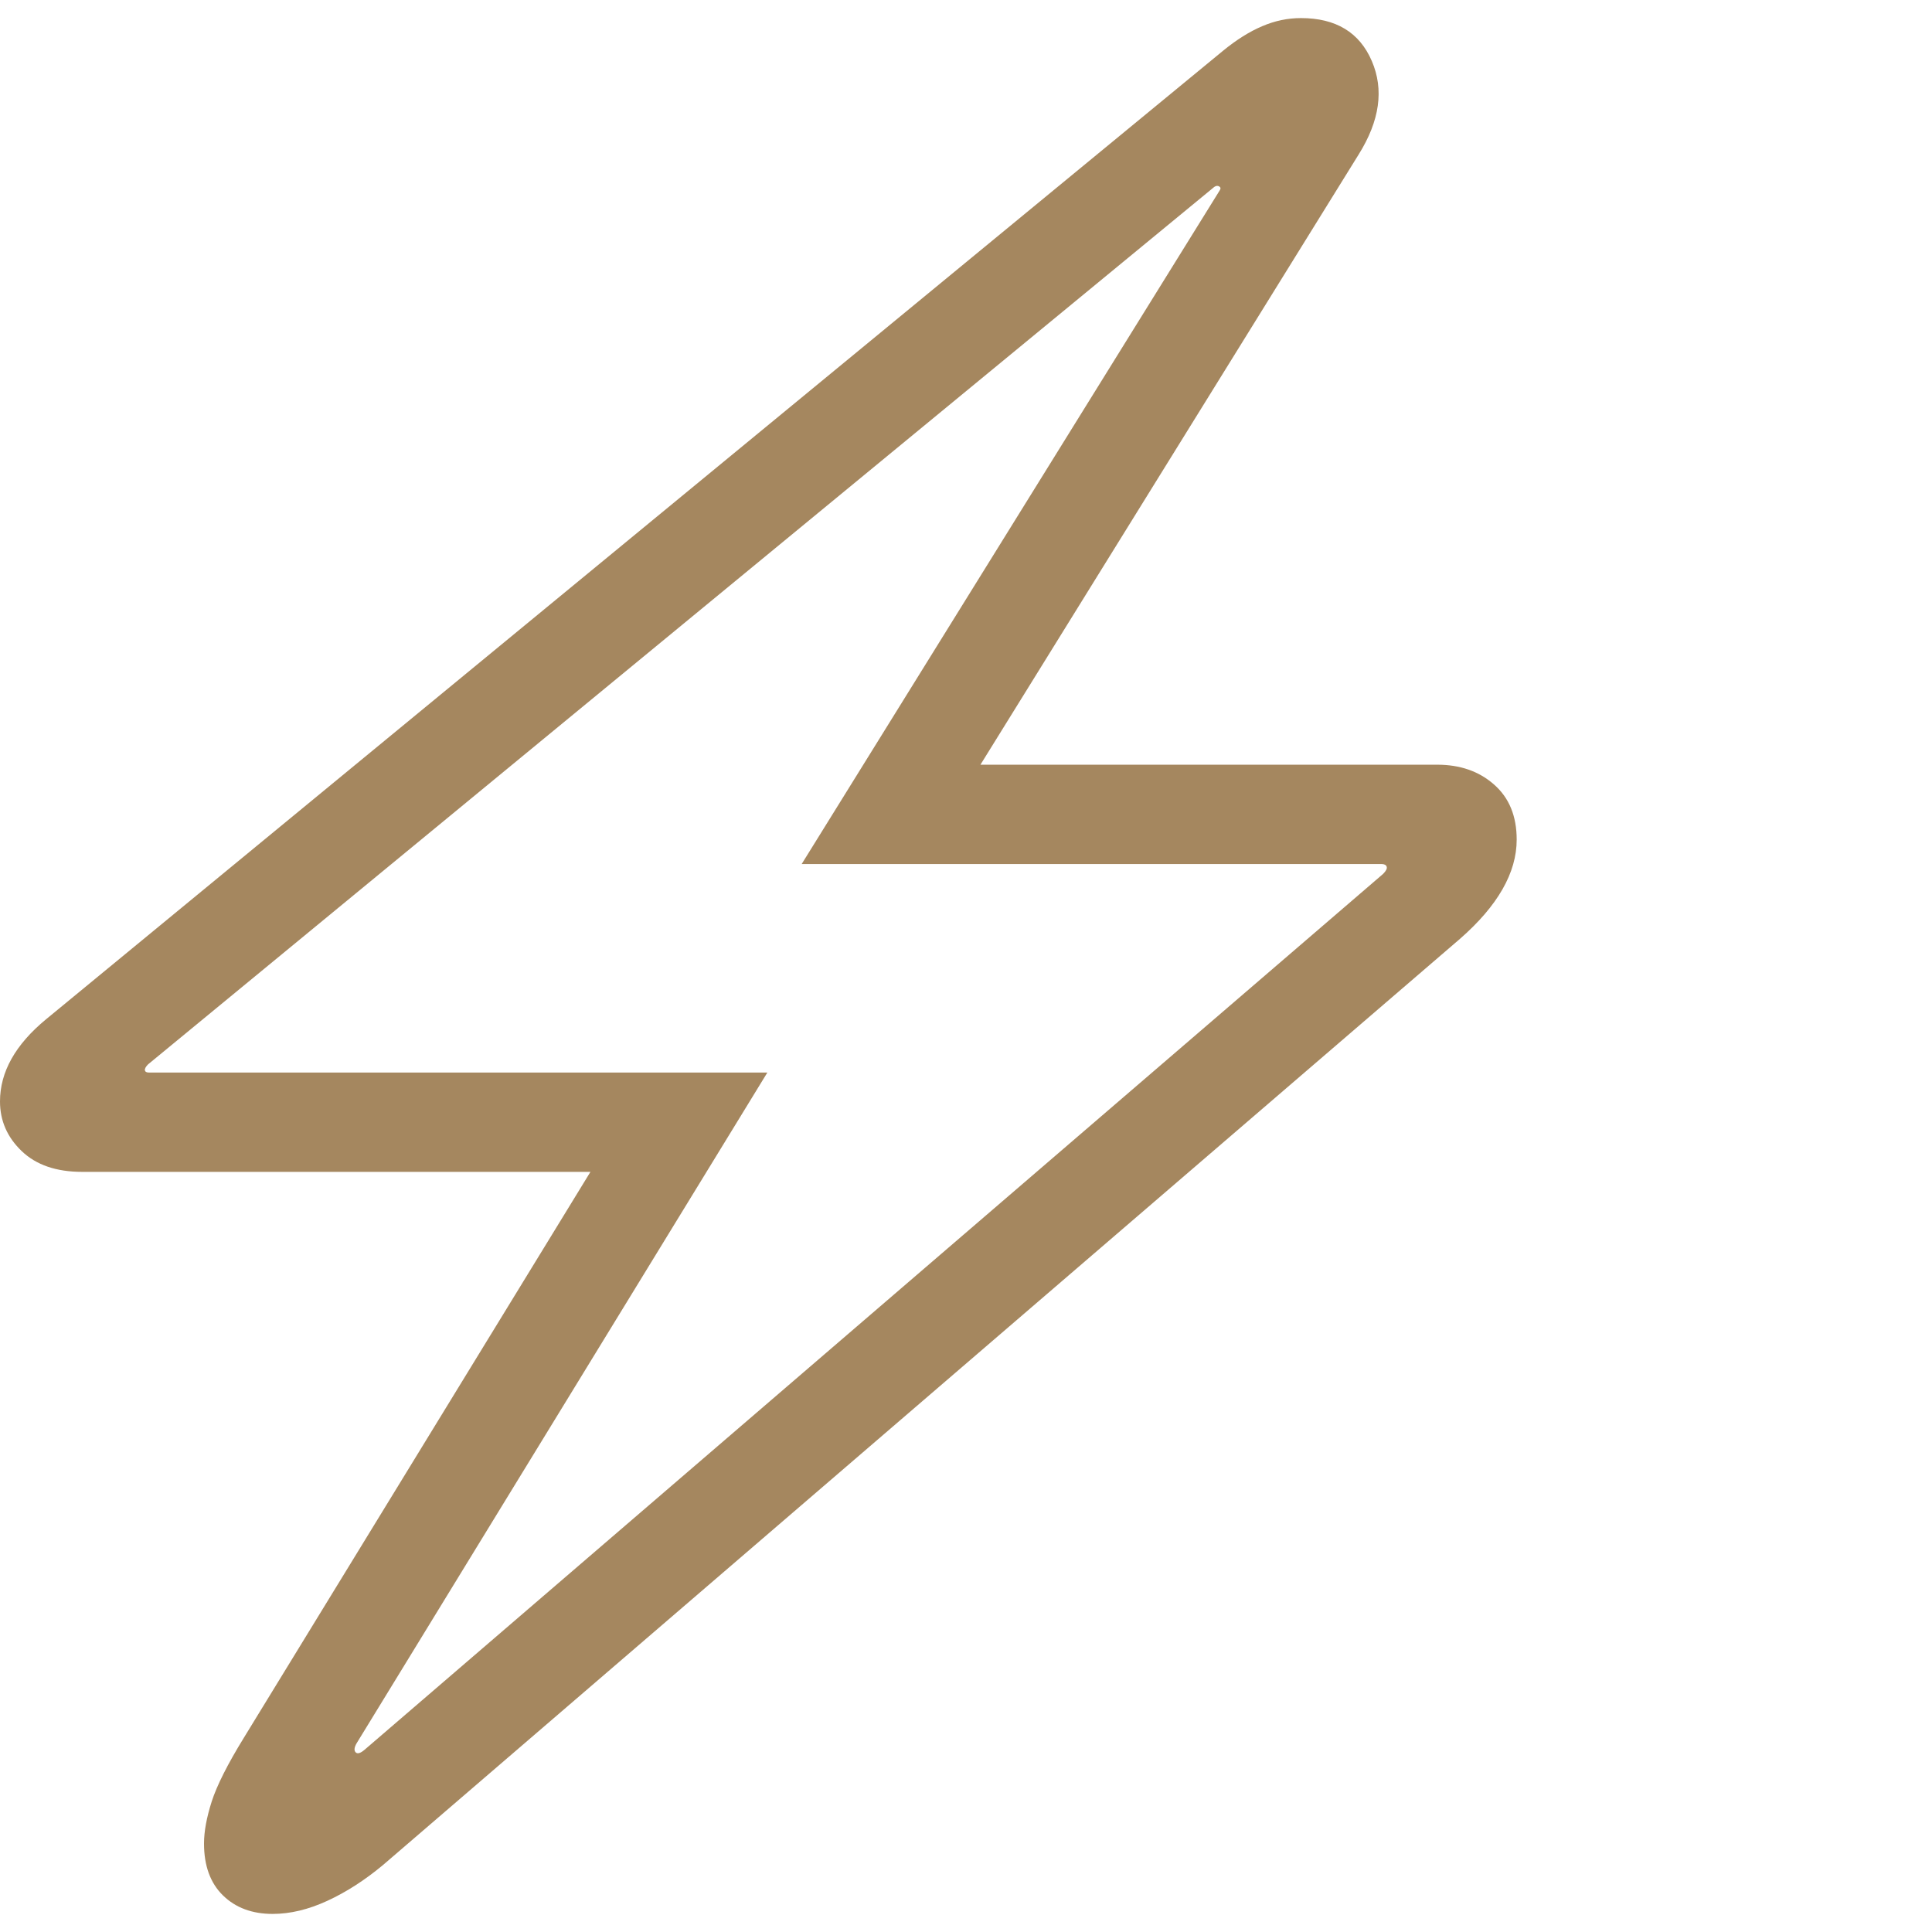 <svg version="1.1" xmlns="http://www.w3.org/2000/svg" style="fill:rgba(0,0,0,1.0)" width="256" height="256" viewBox="0 0 33.438 32.812"><path fill="rgb(165, 135, 95)" d="M4.719 32.812 C4.365 32.812 4.078 32.706 3.859 32.492 C3.641 32.279 3.531 31.979 3.531 31.594 C3.531 31.385 3.576 31.143 3.664 30.867 C3.753 30.591 3.937 30.224 4.219 29.766 L10.219 19.969 L1.422 19.969 C0.974 19.969 0.625 19.849 0.375 19.609 C0.125 19.37 0 19.083 0 18.75 C0 18.24 0.266 17.766 0.797 17.328 L21.172 0.562 C21.401 0.375 21.625 0.234 21.844 0.141 C22.063 0.047 22.286 -0 22.516 -0 C23.12 -0 23.529 0.247 23.742 0.742 C23.956 1.237 23.88 1.776 23.516 2.359 L16.969 12.922 L24.875 12.922 C25.271 12.922 25.599 13.036 25.859 13.266 C26.12 13.495 26.25 13.812 26.25 14.219 C26.25 14.792 25.922 15.365 25.266 15.938 L6.625 31.969 C6.312 32.229 5.992 32.435 5.664 32.586 C5.336 32.737 5.021 32.812 4.719 32.812 Z M6.312 29.969 L23.938 14.812 C23.99 14.76 24.01 14.719 24 14.688 C23.99 14.656 23.958 14.641 23.906 14.641 L13.875 14.641 L21.109 2.984 C21.13 2.953 21.128 2.93 21.102 2.914 C21.076 2.898 21.047 2.901 21.016 2.922 L2.562 18.109 C2.521 18.151 2.503 18.185 2.508 18.211 C2.513 18.237 2.536 18.25 2.578 18.25 L13.281 18.25 L6.172 29.859 C6.13 29.932 6.125 29.984 6.156 30.016 C6.188 30.047 6.24 30.031 6.312 29.969 Z M33.438 27.344" /></svg>